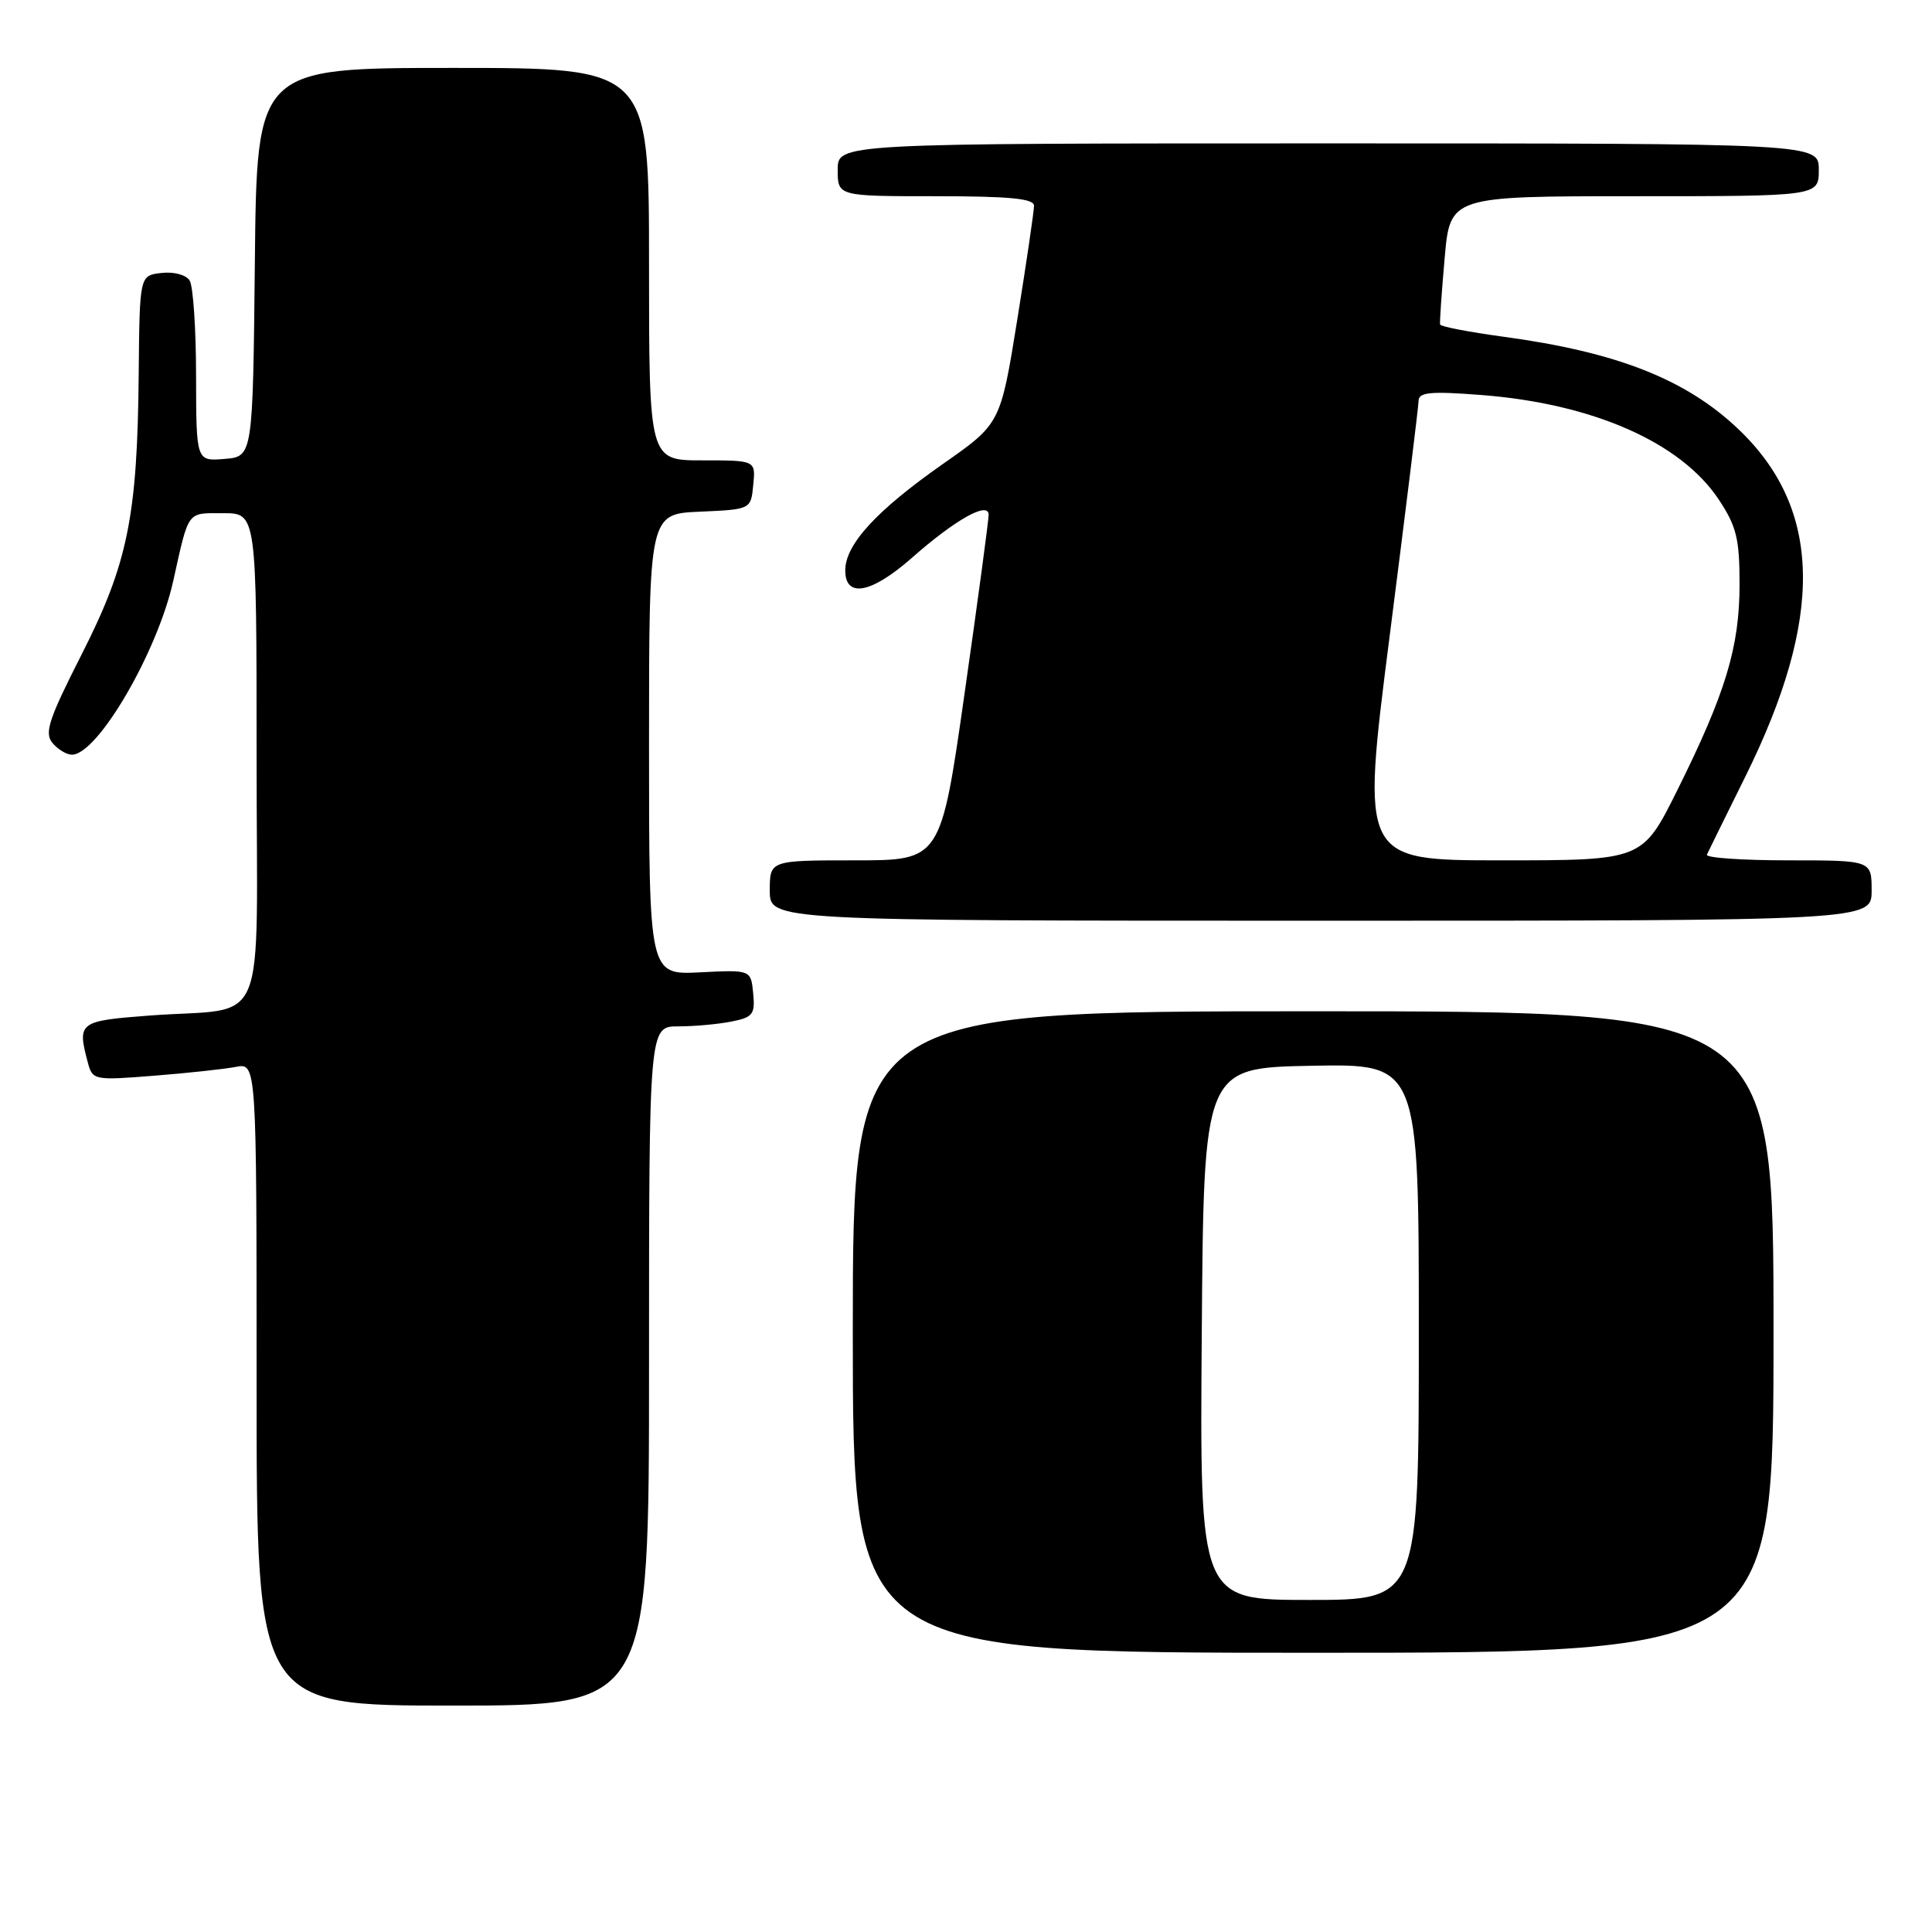 <?xml version="1.0" encoding="UTF-8" standalone="no"?>
<!DOCTYPE svg PUBLIC "-//W3C//DTD SVG 1.1//EN" "http://www.w3.org/Graphics/SVG/1.1/DTD/svg11.dtd" >
<svg xmlns="http://www.w3.org/2000/svg" xmlns:xlink="http://www.w3.org/1999/xlink" version="1.1" viewBox="0 0 256 256">
 <g >
 <path fill="currentColor"
d=" M 86.00 181.00 C 86.00 136.00 86.00 136.00 89.87 136.00 C 92.01 136.00 95.18 135.71 96.93 135.36 C 99.77 134.80 100.07 134.40 99.80 131.61 C 99.50 128.50 99.50 128.50 92.75 128.84 C 86.00 129.18 86.00 129.18 86.00 98.64 C 86.00 68.09 86.00 68.09 92.75 67.80 C 99.50 67.50 99.50 67.50 99.81 64.25 C 100.13 61.00 100.13 61.00 93.06 61.00 C 86.00 61.00 86.00 61.00 86.00 35.00 C 86.00 9.00 86.00 9.00 60.02 9.00 C 34.03 9.00 34.03 9.00 33.77 34.75 C 33.50 60.50 33.50 60.50 29.75 60.81 C 26.00 61.12 26.00 61.12 25.98 49.81 C 25.98 43.59 25.59 37.90 25.13 37.17 C 24.65 36.41 23.03 35.98 21.39 36.17 C 18.50 36.50 18.50 36.50 18.38 49.50 C 18.21 68.42 16.94 74.66 10.83 86.69 C 6.46 95.29 5.85 97.12 6.95 98.44 C 7.66 99.30 8.82 100.00 9.53 100.00 C 12.93 100.00 20.85 86.43 22.95 77.00 C 25.06 67.52 24.71 68.00 29.57 68.00 C 34.00 68.00 34.00 68.00 34.00 100.42 C 34.00 137.66 35.80 133.36 19.75 134.57 C 10.42 135.28 10.21 135.44 11.65 140.84 C 12.27 143.12 12.49 143.17 20.39 142.54 C 24.85 142.19 29.74 141.66 31.25 141.37 C 34.00 140.84 34.00 140.84 34.00 183.42 C 34.00 226.00 34.00 226.00 60.00 226.00 C 86.00 226.00 86.00 226.00 86.00 181.00 Z  M 235.00 176.50 C 235.00 134.00 235.00 134.00 174.00 134.00 C 113.00 134.00 113.00 134.00 113.00 176.50 C 113.00 219.00 113.00 219.00 174.00 219.00 C 235.00 219.00 235.00 219.00 235.00 176.50 Z  M 248.00 118.00 C 248.00 114.00 248.00 114.00 236.92 114.00 C 230.82 114.00 225.99 113.66 226.17 113.25 C 226.36 112.84 228.63 108.22 231.22 103.00 C 241.74 81.79 241.46 67.43 230.33 56.85 C 223.39 50.25 214.24 46.65 199.22 44.62 C 194.66 44.00 190.88 43.27 190.82 43.00 C 190.75 42.73 191.02 38.79 191.42 34.25 C 192.14 26.00 192.14 26.00 216.57 26.00 C 241.00 26.00 241.00 26.00 241.00 22.50 C 241.00 19.00 241.00 19.00 176.00 19.00 C 111.00 19.00 111.00 19.00 111.00 22.50 C 111.00 26.00 111.00 26.00 124.00 26.00 C 133.73 26.00 137.00 26.31 137.01 27.25 C 137.02 27.94 136.02 34.72 134.80 42.32 C 132.57 56.14 132.57 56.14 124.95 61.47 C 116.13 67.65 112.00 72.15 112.00 75.58 C 112.00 79.30 115.46 78.65 120.85 73.90 C 126.60 68.83 131.00 66.37 131.00 68.22 C 131.00 68.93 129.58 79.51 127.83 91.75 C 124.66 114.00 124.66 114.00 113.33 114.00 C 102.00 114.00 102.00 114.00 102.00 118.00 C 102.00 122.00 102.00 122.00 175.00 122.00 C 248.00 122.00 248.00 122.00 248.00 118.00 Z  M 159.24 176.75 C 159.50 141.50 159.50 141.50 173.75 141.22 C 188.00 140.95 188.00 140.95 188.00 176.47 C 188.00 212.00 188.00 212.00 173.49 212.00 C 158.97 212.00 158.97 212.00 159.24 176.75 Z  M 184.14 84.25 C 186.23 67.89 187.96 53.87 187.97 53.10 C 187.99 51.97 189.56 51.82 196.28 52.34 C 211.06 53.48 222.73 58.62 227.75 66.20 C 230.10 69.75 230.50 71.38 230.50 77.43 C 230.50 85.74 228.66 91.83 222.23 104.75 C 217.62 114.00 217.62 114.00 198.98 114.00 C 180.34 114.00 180.34 114.00 184.14 84.25 Z "/>
</g>
</svg>